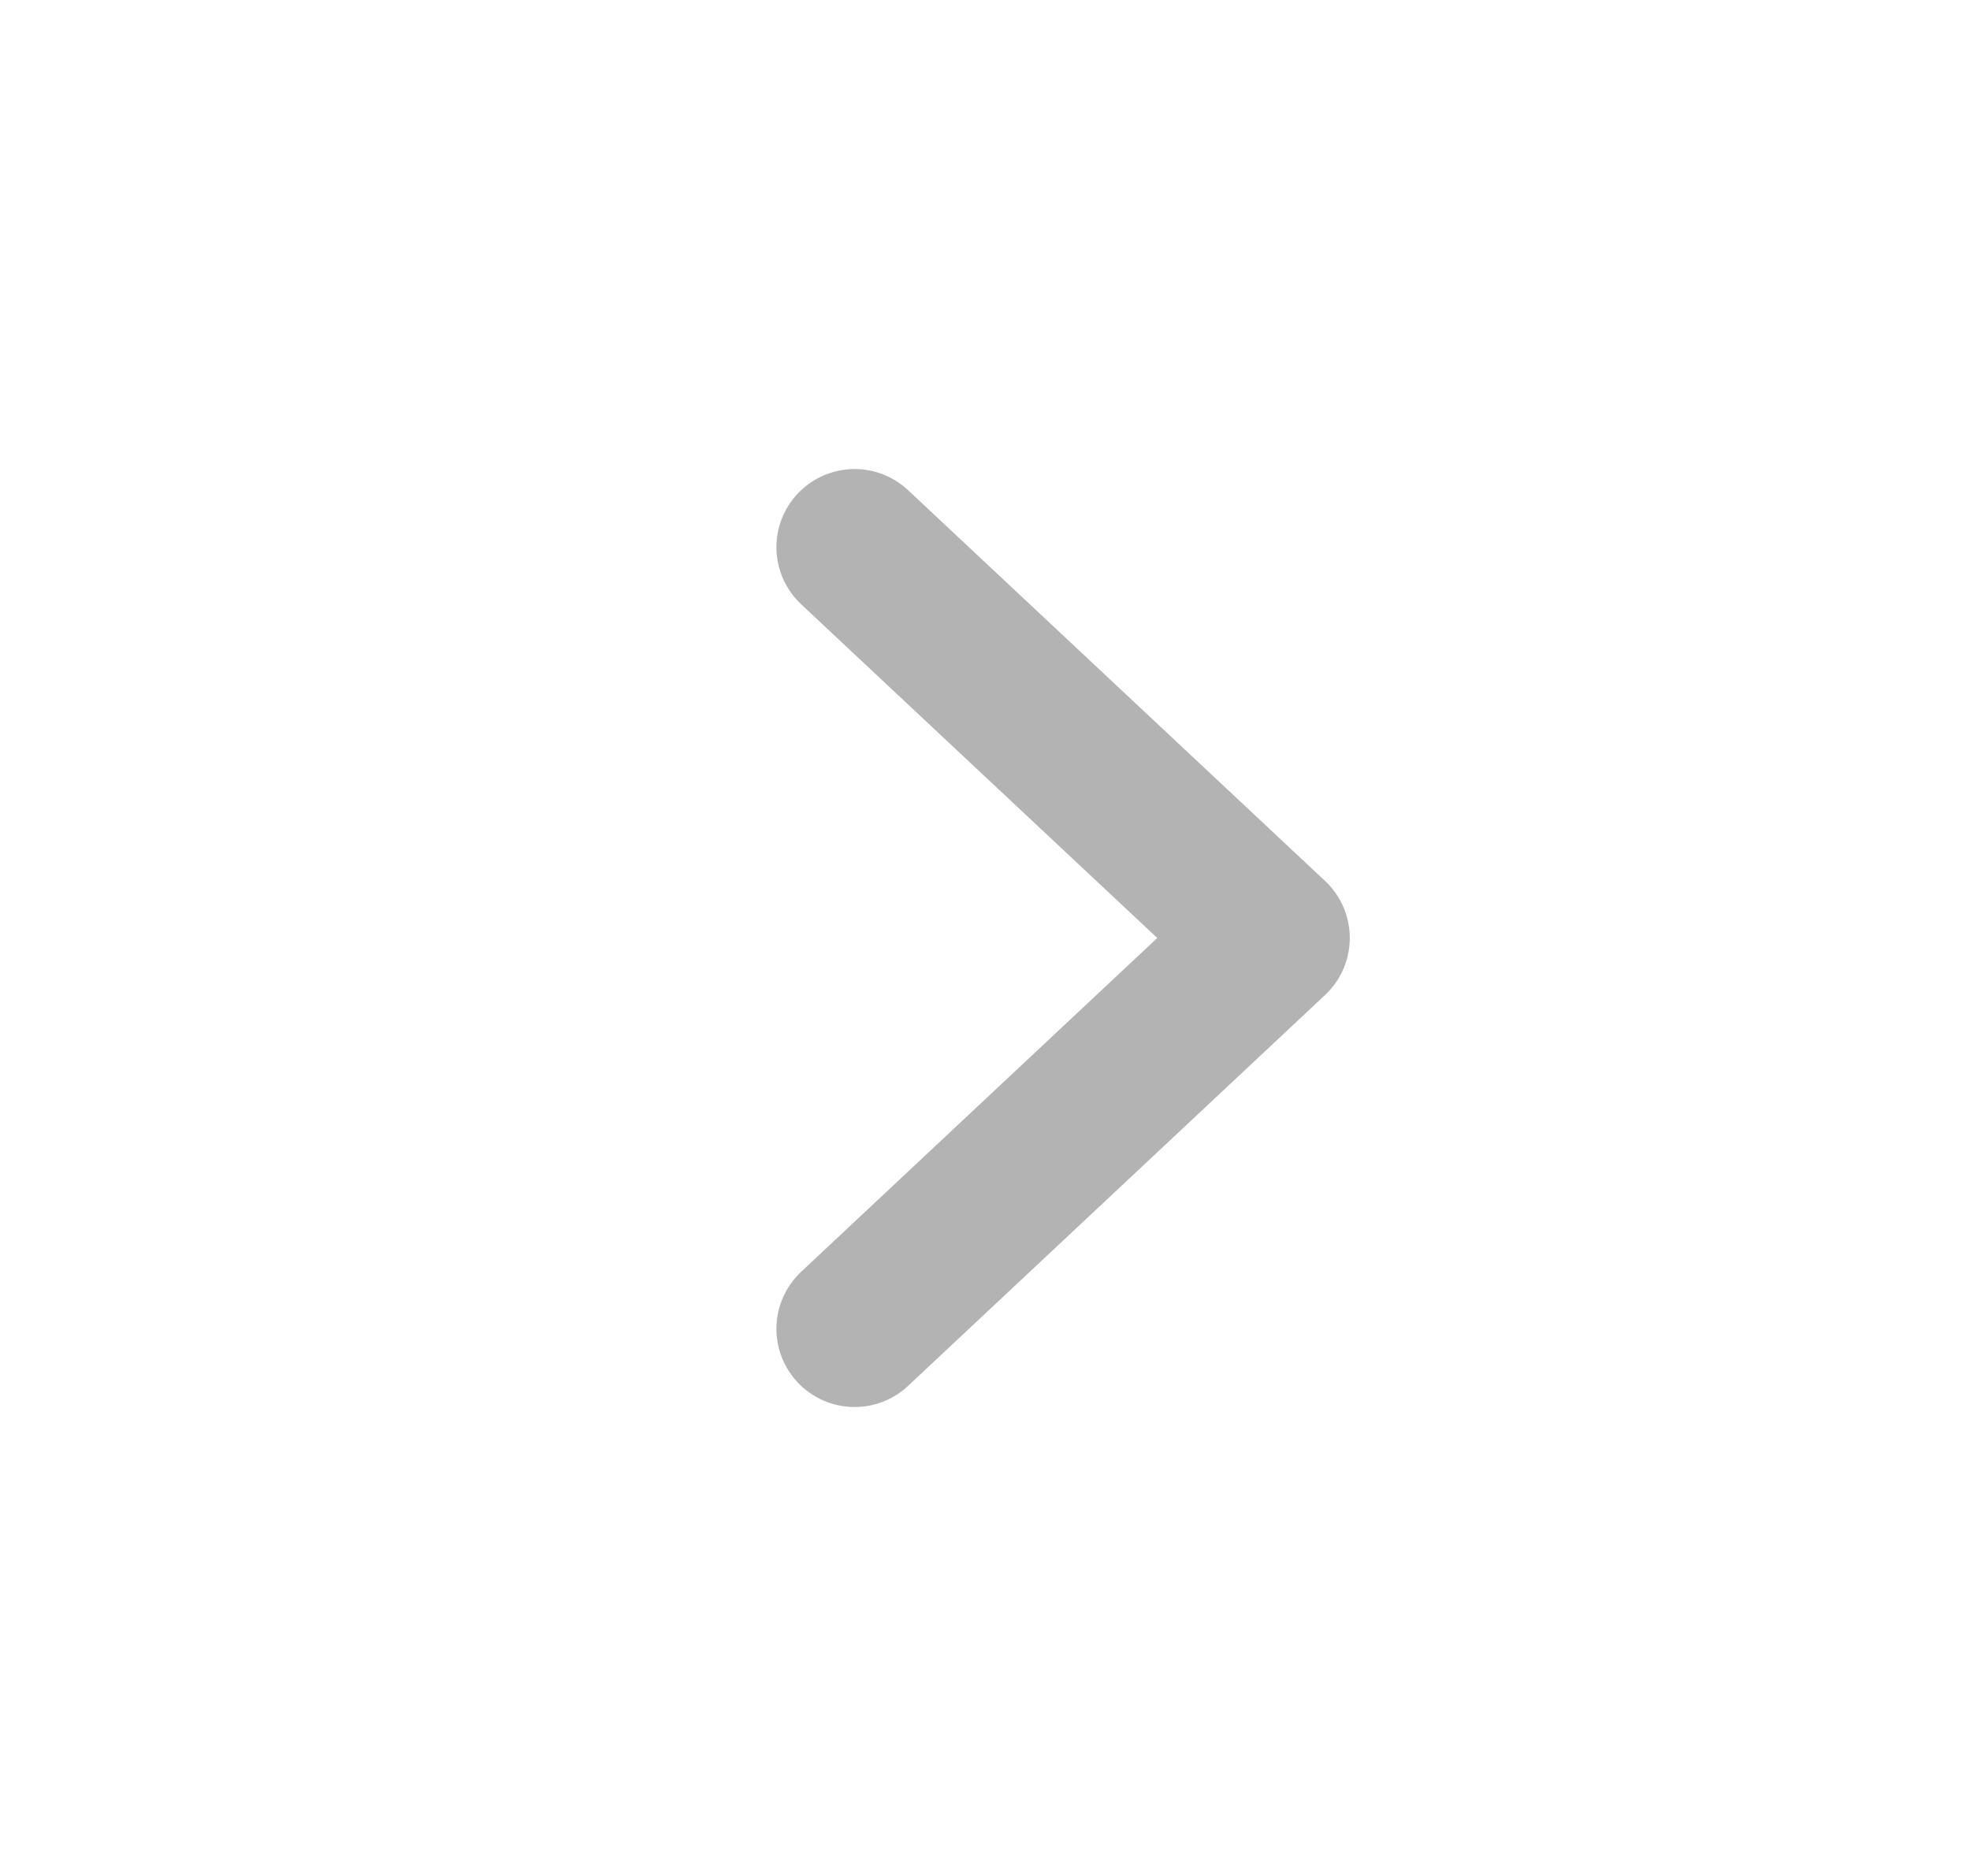 <svg width="21" height="20" viewBox="0 0 21 20" fill="none" xmlns="http://www.w3.org/2000/svg">
    <path d="M9.11 14.167L13.555 10L9.11 5.834" stroke="black" stroke-opacity="0.3"
        stroke-width="1.667" stroke-linecap="round" stroke-linejoin="round" />
</svg>